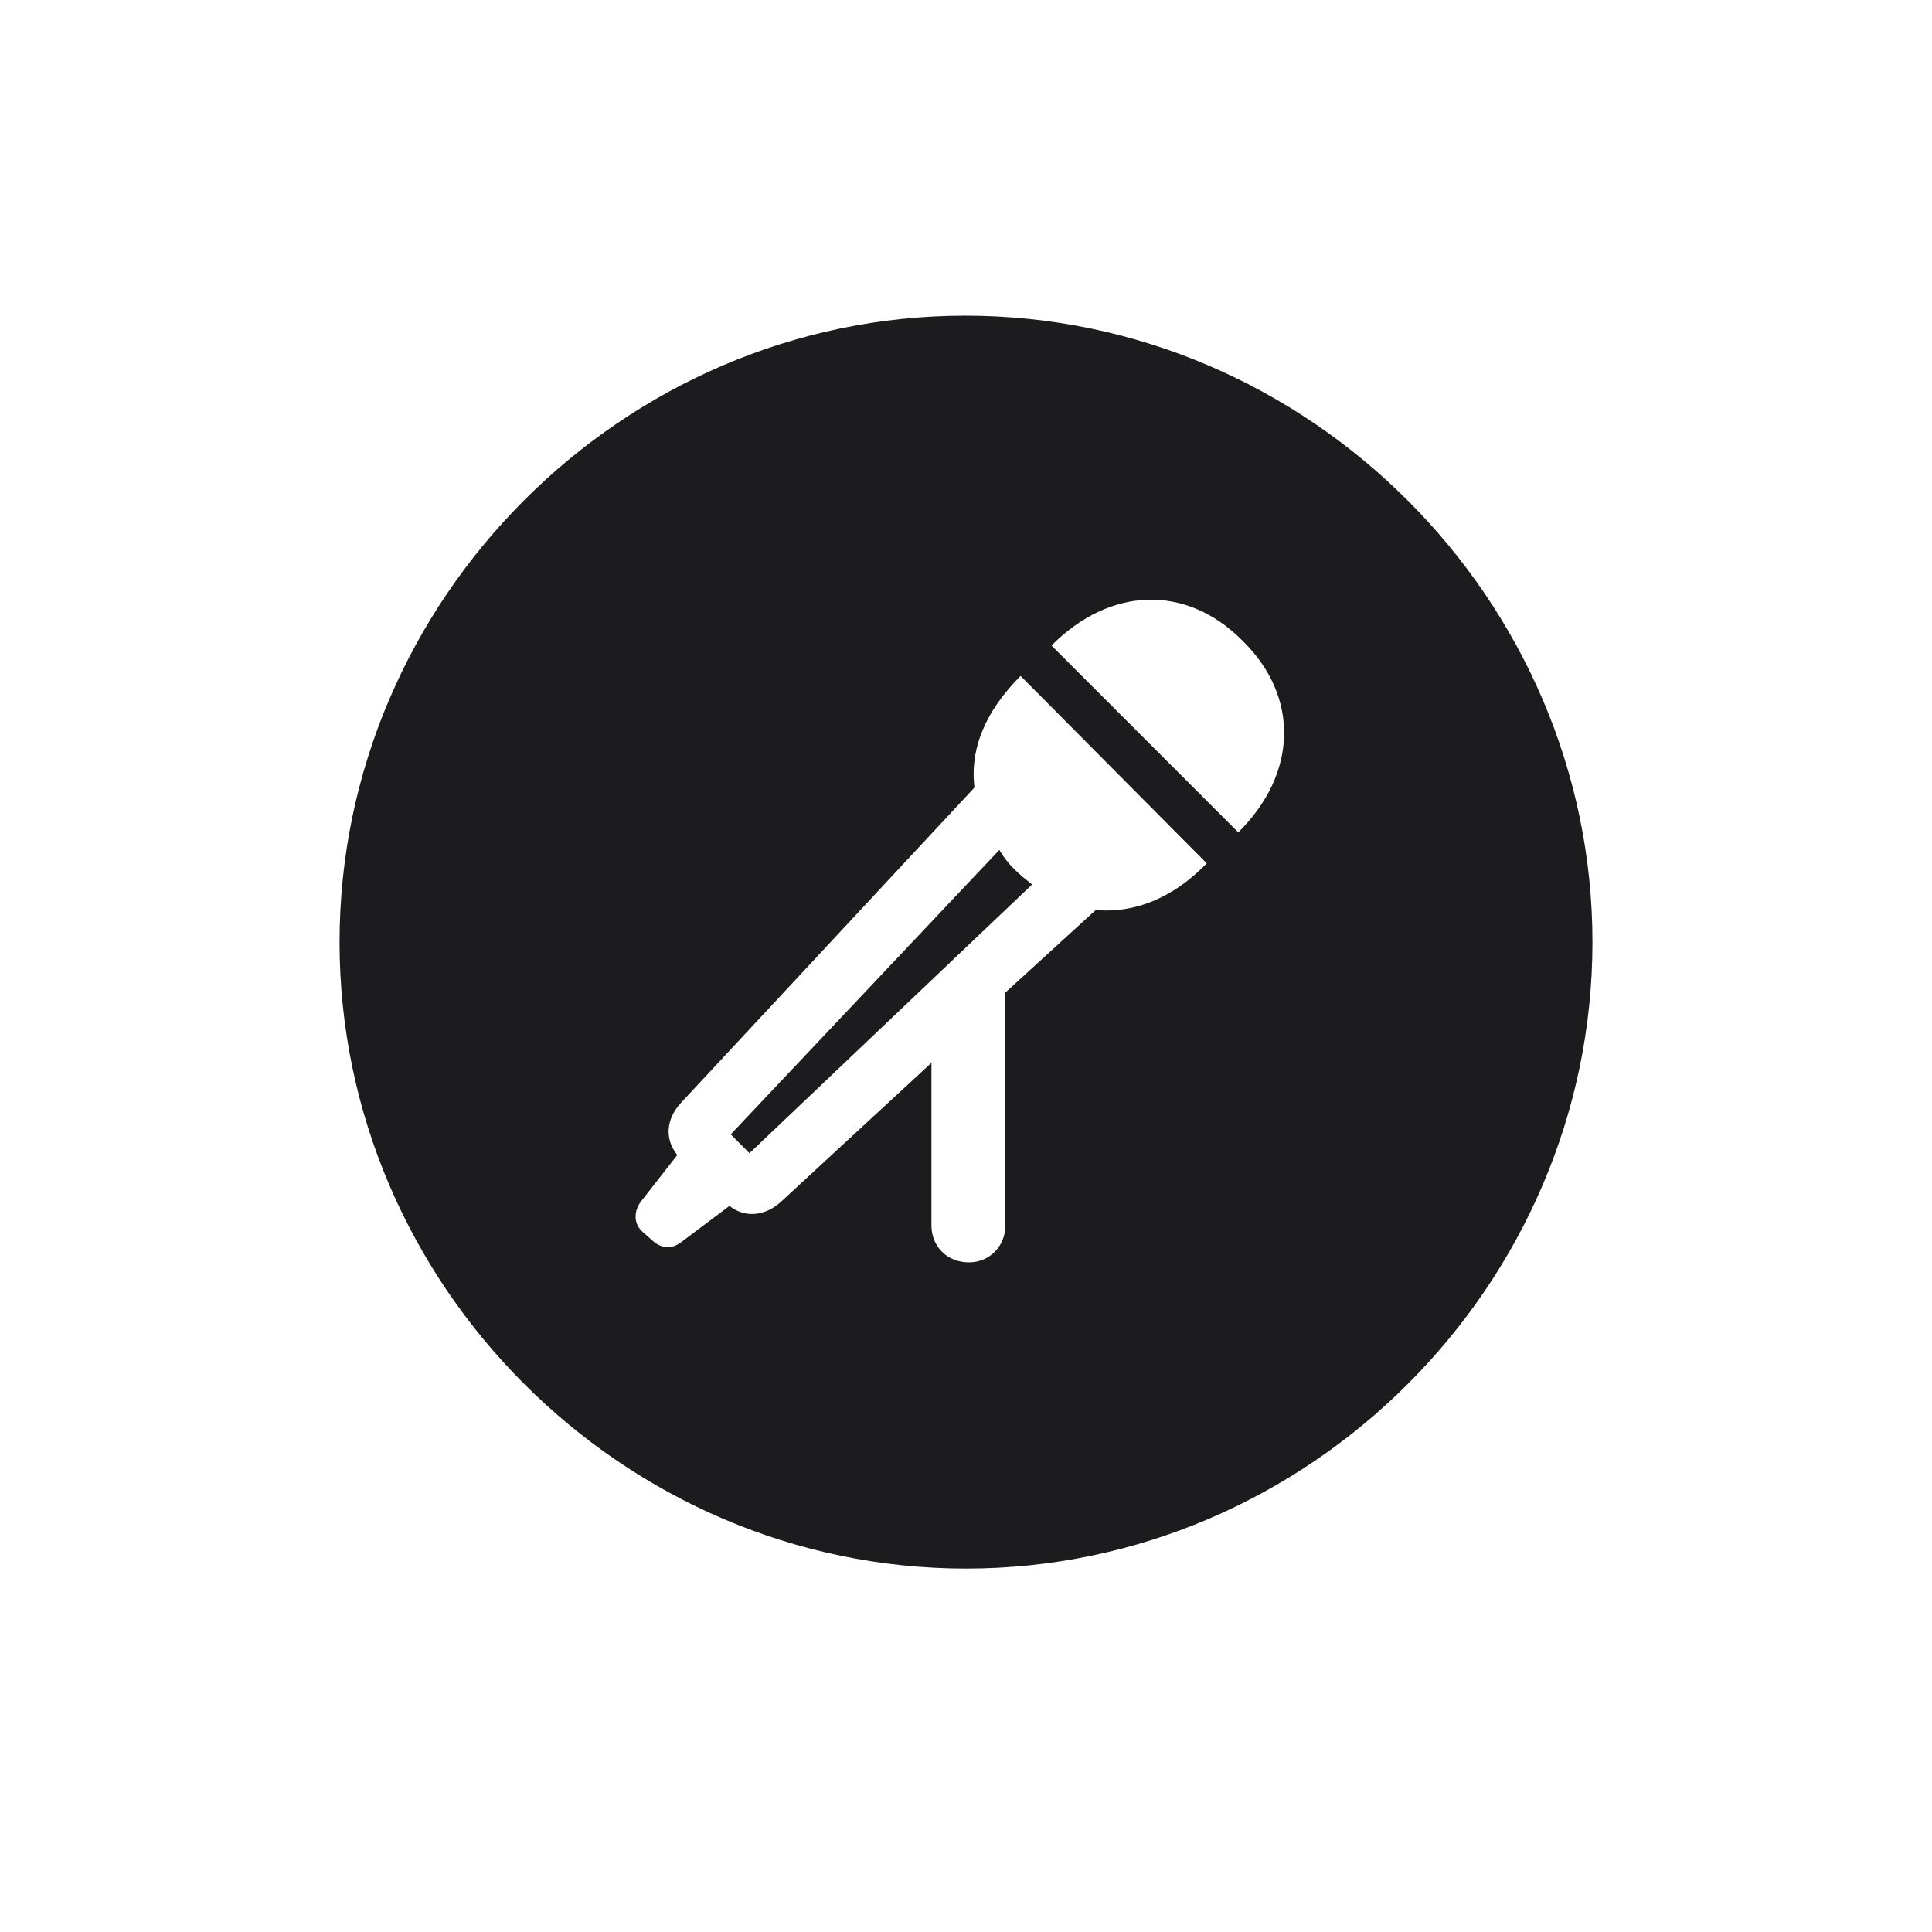 <svg width="28" height="28" viewBox="0 0 28 28" fill="none" xmlns="http://www.w3.org/2000/svg">
<path d="M14 22.733C18.966 22.733 23.079 18.629 23.079 13.654C23.079 8.688 18.966 4.575 13.991 4.575C9.025 4.575 4.921 8.688 4.921 13.654C4.921 18.629 9.034 22.733 14 22.733ZM18.008 9.286C18.834 10.095 18.808 11.211 17.946 12.063L15.239 9.356C16.083 8.504 17.19 8.46 18.008 9.286ZM14.123 11.413C14.053 10.842 14.29 10.297 14.791 9.796L17.489 12.512C17.015 13.004 16.452 13.241 15.881 13.188L14.571 14.384V17.759C14.571 18.058 14.343 18.295 14.044 18.295C13.727 18.295 13.499 18.066 13.499 17.759V15.403L11.31 17.425C11.082 17.627 10.792 17.653 10.572 17.477L9.869 18.005C9.729 18.11 9.579 18.093 9.456 17.979L9.315 17.855C9.184 17.741 9.184 17.565 9.28 17.425L9.816 16.739C9.632 16.511 9.649 16.221 9.869 15.983L14.123 11.413ZM10.59 16.44L10.862 16.713L14.958 12.819C14.87 12.749 14.782 12.679 14.703 12.6C14.606 12.503 14.545 12.424 14.483 12.318L10.59 16.44Z" fill="#1C1C1E"/>
</svg>
